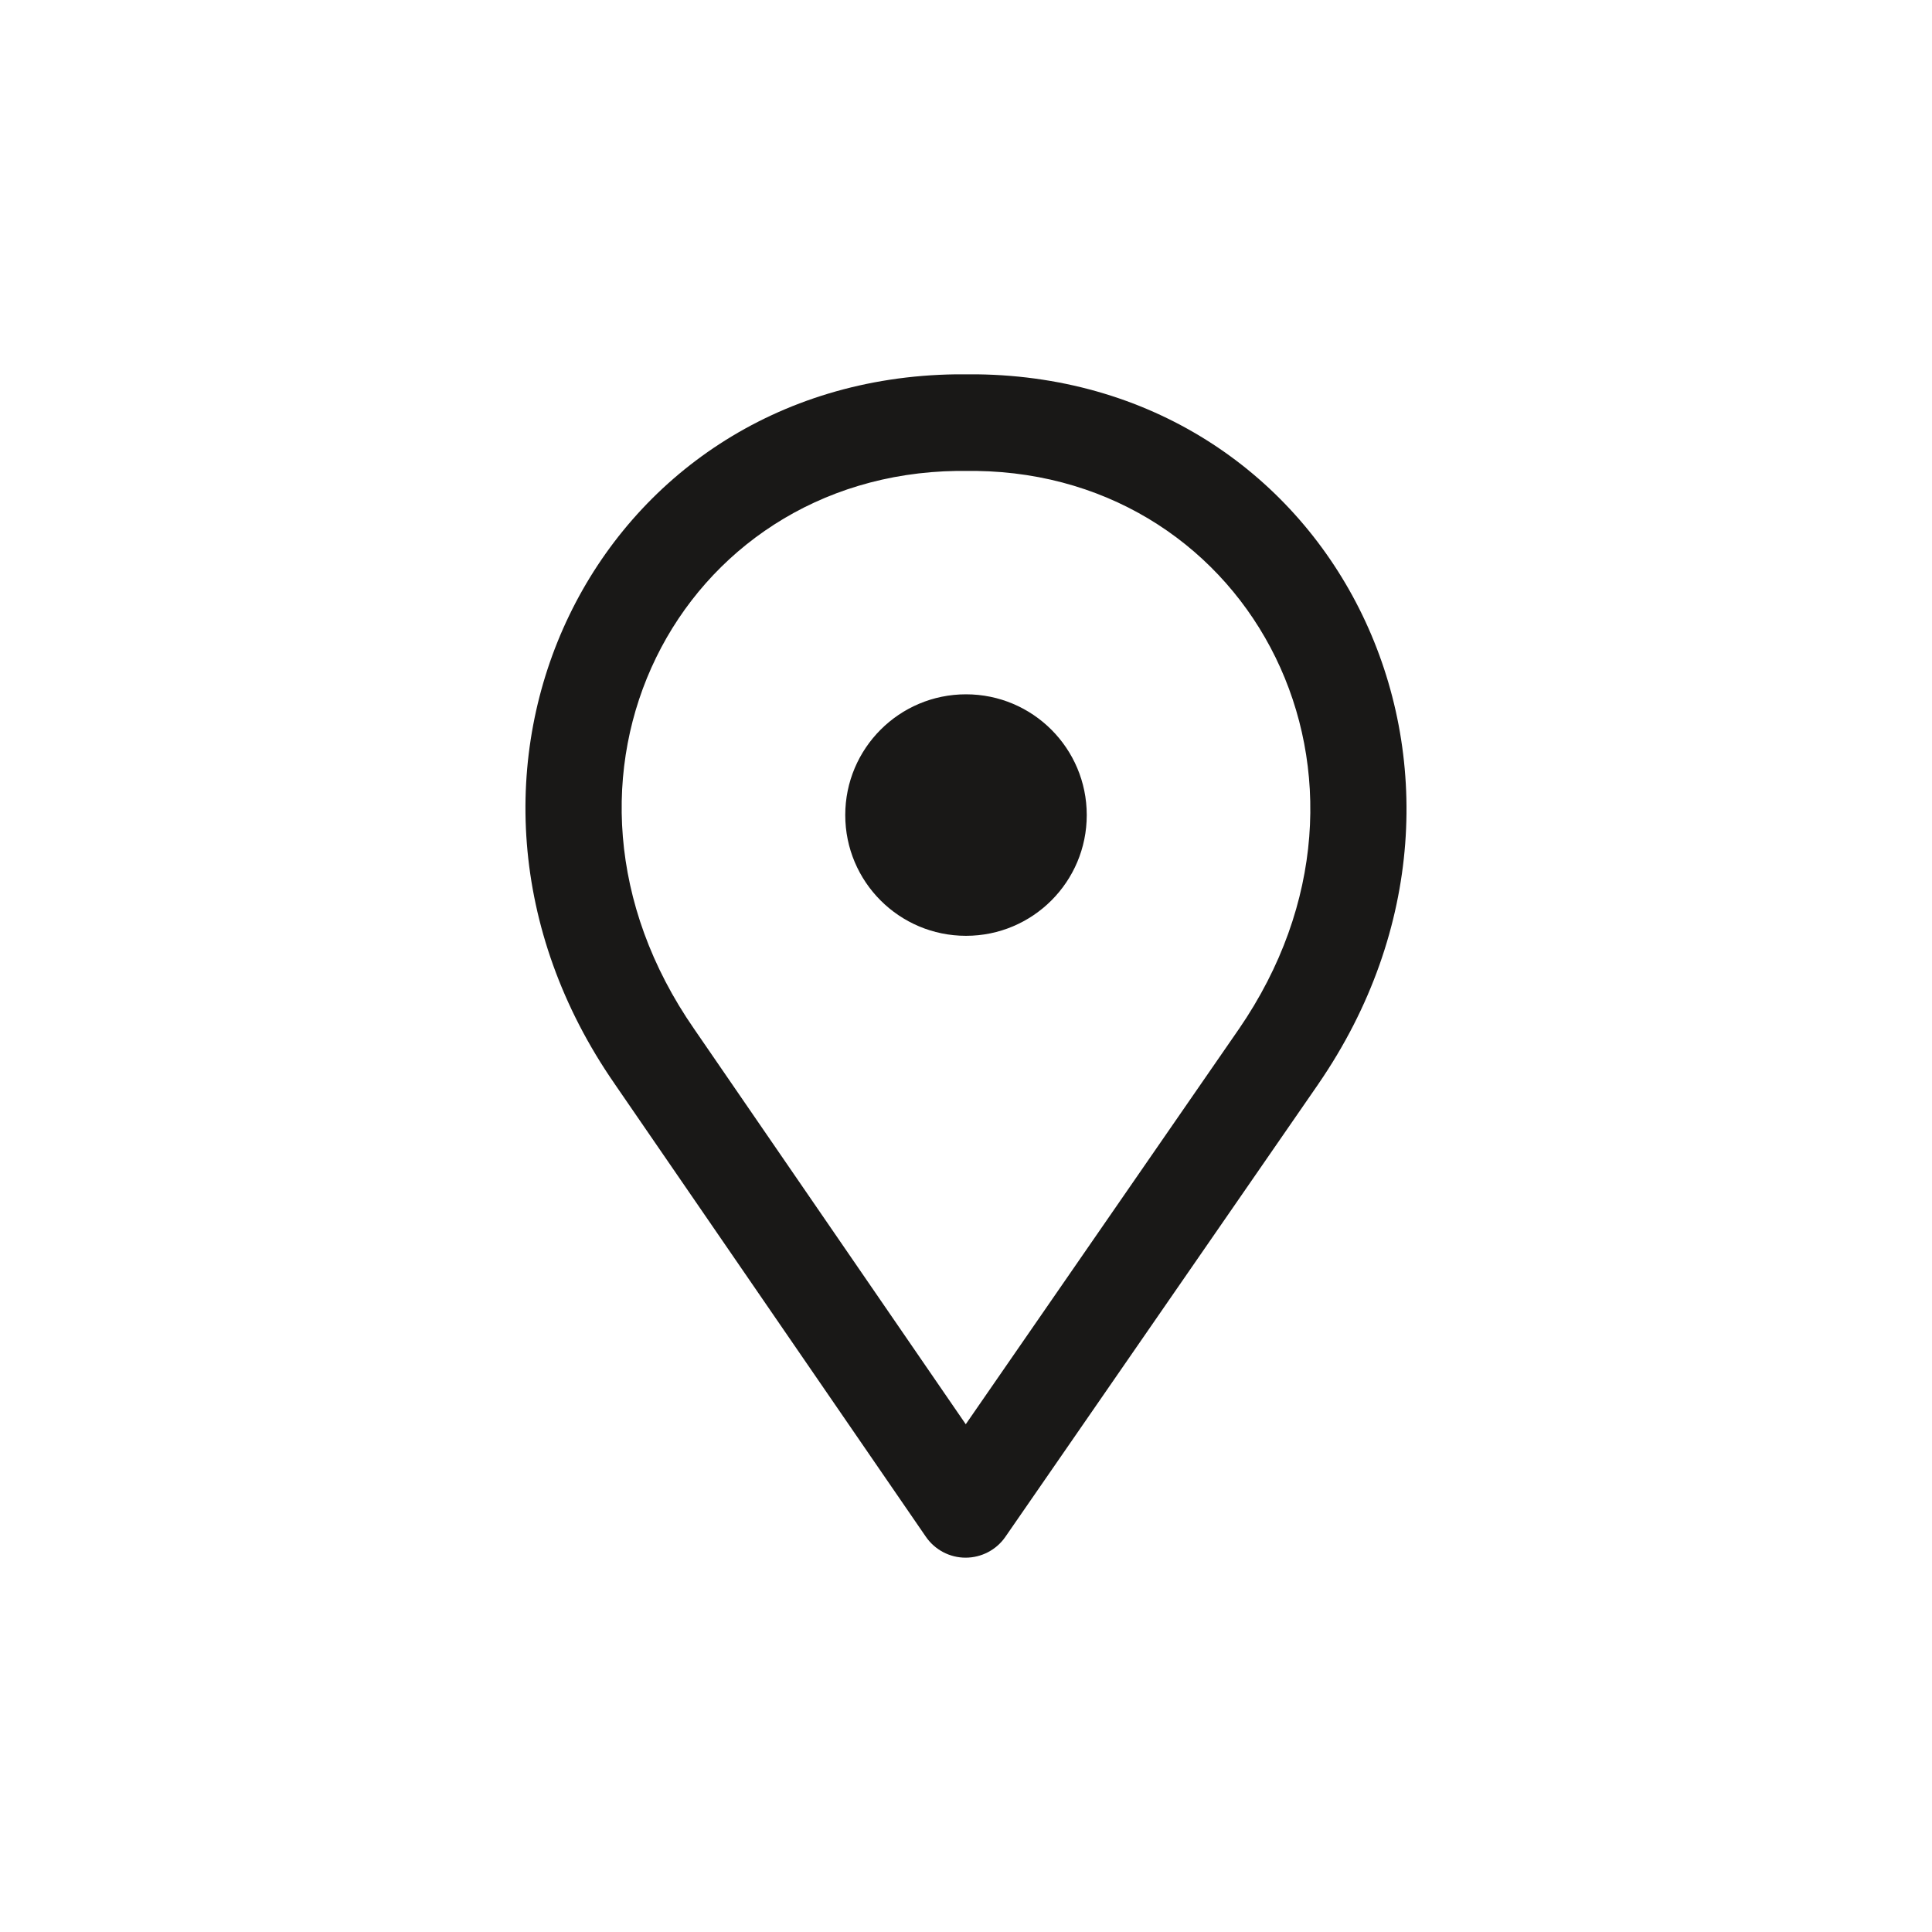 <svg xmlns:xlink="http://www.w3.org/1999/xlink" xmlns="http://www.w3.org/2000/svg" width="32" height="32" viewBox="0 0 32 32" fill="none">
<g id="UI/General/Store">
<path id="ð¨Core Black" fill-rule="evenodd" clip-rule="evenodd" d="M15.844 6.2V6.2L15.834 6.2C9.837 6.279 6.637 12.842 10.182 17.954L10.183 17.956L15.335 25.453C15.484 25.67 15.73 25.8 15.993 25.8C16.256 25.8 16.503 25.671 16.652 25.455L21.836 17.955L21.837 17.953C25.348 12.844 22.155 6.279 16.185 6.2L16.185 6.2H16.174H15.994H15.844ZM11.498 17.044C8.621 12.898 11.243 7.865 15.85 7.8H15.994H16.169C20.742 7.864 23.37 12.897 20.519 17.046L20.518 17.047L15.996 23.59L11.5 17.047L11.5 17.047L11.498 17.044ZM16 15.5C17.105 15.5 18 14.605 18 13.5C18 12.396 17.105 11.5 16 11.5C14.895 11.5 14 12.396 14 13.5C14 14.605 14.895 15.5 16 15.5Z" fill="#191817"/>
</g>
</svg>